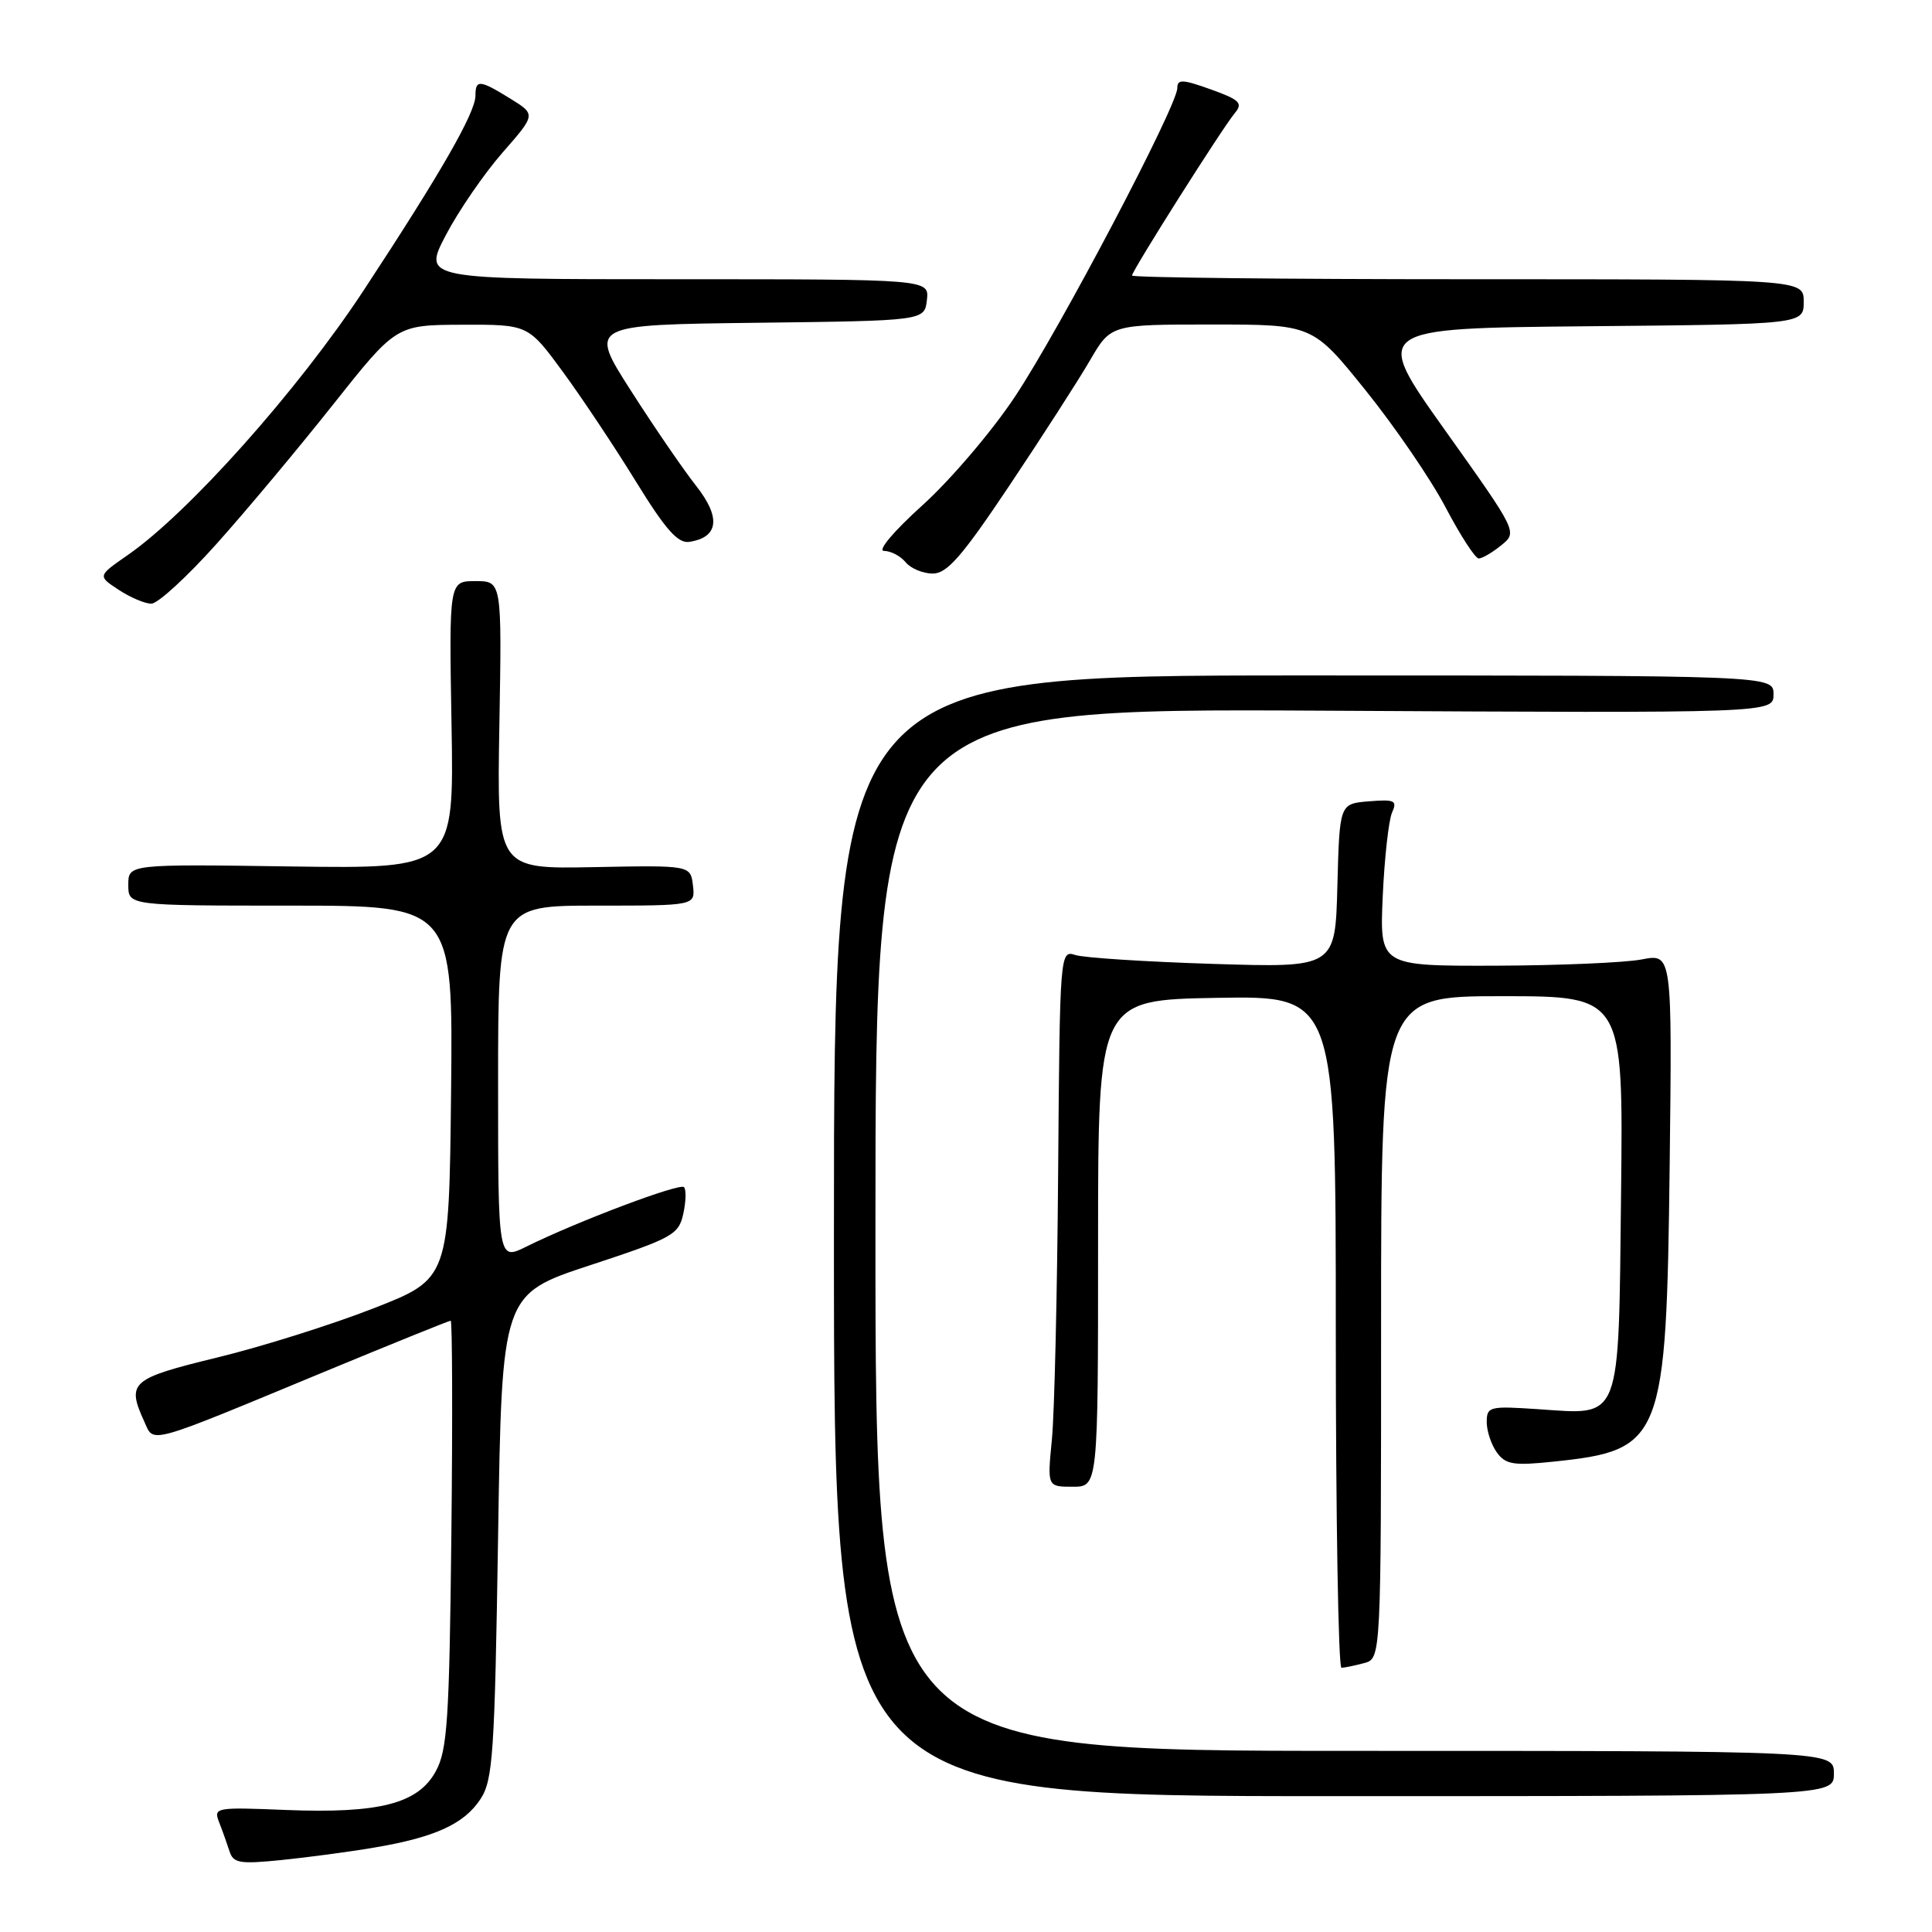 <?xml version="1.0" encoding="UTF-8" standalone="no"?>
<!DOCTYPE svg PUBLIC "-//W3C//DTD SVG 1.1//EN" "http://www.w3.org/Graphics/SVG/1.1/DTD/svg11.dtd" >
<svg xmlns="http://www.w3.org/2000/svg" xmlns:xlink="http://www.w3.org/1999/xlink" version="1.1" viewBox="0 0 256 256">
 <g >
 <path fill="currentColor"
d=" M 49.49 244.83 C 57.61 243.47 61.50 241.70 63.67 238.38 C 65.32 235.87 65.55 232.39 66.00 203.55 C 66.50 171.50 66.50 171.50 78.19 167.65 C 89.15 164.04 89.93 163.61 90.54 160.83 C 90.90 159.19 90.94 157.61 90.63 157.30 C 90.06 156.73 76.43 161.87 69.75 165.18 C 66.00 167.04 66.00 167.04 66.00 143.52 C 66.00 120.00 66.00 120.00 79.07 120.00 C 92.13 120.00 92.13 120.00 91.82 117.33 C 91.50 114.65 91.50 114.65 78.67 114.90 C 65.84 115.15 65.84 115.15 66.17 96.07 C 66.50 77.00 66.50 77.00 63.00 77.00 C 59.50 77.00 59.50 77.00 59.83 96.05 C 60.16 115.11 60.16 115.11 38.58 114.81 C 17.00 114.50 17.00 114.50 17.00 117.25 C 17.00 120.00 17.00 120.00 38.52 120.00 C 60.03 120.00 60.03 120.00 59.77 144.72 C 59.50 169.45 59.50 169.45 49.50 173.36 C 44.00 175.51 34.67 178.45 28.77 179.88 C 17.32 182.67 16.75 183.17 19.12 188.37 C 20.45 191.28 19.15 191.65 43.41 181.59 C 52.16 177.97 59.50 175.00 59.72 175.00 C 59.93 175.00 59.98 187.71 59.81 203.25 C 59.54 227.93 59.28 231.91 57.74 234.71 C 55.40 239.00 50.27 240.32 37.87 239.83 C 28.53 239.45 28.27 239.50 29.04 241.47 C 29.48 242.59 30.09 244.31 30.41 245.30 C 30.91 246.88 31.76 247.02 37.24 246.47 C 40.68 246.12 46.20 245.39 49.49 244.83 Z  M 243.00 235.00 C 243.00 232.00 243.00 232.00 179.50 232.00 C 116.00 232.00 116.00 232.00 116.00 162.92 C 116.00 93.85 116.00 93.85 175.50 94.17 C 235.00 94.50 235.00 94.50 235.00 92.00 C 235.00 89.50 235.00 89.50 172.75 89.50 C 110.50 89.50 110.50 89.50 110.50 163.75 C 110.50 238.00 110.50 238.00 176.75 238.00 C 243.00 238.00 243.00 238.00 243.00 235.00 Z  M 180.75 220.37 C 183.00 219.77 183.00 219.77 183.00 175.88 C 183.00 132.00 183.00 132.00 199.05 132.00 C 215.09 132.00 215.09 132.00 214.80 158.08 C 214.45 188.81 214.96 187.47 203.75 186.72 C 197.35 186.29 197.00 186.38 197.00 188.44 C 197.00 189.64 197.61 191.45 198.35 192.47 C 199.51 194.06 200.57 194.23 205.88 193.67 C 220.32 192.16 220.80 190.94 221.24 154.42 C 221.57 126.35 221.57 126.35 217.54 127.13 C 215.32 127.56 206.59 127.93 198.15 127.96 C 182.81 128.00 182.81 128.00 183.22 118.75 C 183.45 113.66 184.01 108.68 184.45 107.68 C 185.17 106.07 184.82 105.90 181.38 106.18 C 177.50 106.50 177.50 106.50 177.21 117.37 C 176.93 128.23 176.93 128.23 160.71 127.72 C 151.80 127.44 143.59 126.91 142.47 126.54 C 140.46 125.89 140.43 126.23 140.21 155.19 C 140.09 171.31 139.72 187.31 139.38 190.75 C 138.77 197.00 138.77 197.00 142.13 197.00 C 145.50 197.00 145.50 197.00 145.50 164.75 C 145.50 132.50 145.50 132.50 161.25 132.22 C 177.00 131.95 177.00 131.95 177.00 176.47 C 177.00 200.96 177.34 220.99 177.75 220.99 C 178.16 220.98 179.51 220.70 180.75 220.37 Z  M 28.69 72.07 C 32.60 67.71 39.55 59.39 44.14 53.60 C 52.50 43.06 52.50 43.06 61.24 43.03 C 69.98 43.00 69.98 43.00 74.57 49.25 C 77.09 52.69 81.45 59.23 84.26 63.80 C 88.19 70.18 89.82 72.02 91.33 71.80 C 95.23 71.21 95.55 68.58 92.25 64.39 C 90.56 62.25 86.67 56.57 83.60 51.77 C 78.01 43.04 78.01 43.04 100.26 42.77 C 122.50 42.50 122.50 42.50 122.82 39.75 C 123.13 37.00 123.13 37.00 89.57 37.00 C 56.02 37.00 56.02 37.00 59.08 31.15 C 60.77 27.92 64.15 23.01 66.58 20.23 C 71.01 15.17 71.01 15.17 67.64 13.08 C 63.56 10.56 63.00 10.51 63.00 12.67 C 63.00 14.93 58.40 22.94 48.17 38.50 C 39.48 51.71 24.99 67.96 16.91 73.56 C 12.93 76.32 12.93 76.32 15.72 78.15 C 17.25 79.16 19.20 79.99 20.05 79.99 C 20.90 80.00 24.79 76.43 28.69 72.07 Z  M 133.81 64.25 C 138.13 57.79 142.91 50.36 144.43 47.75 C 147.19 43.00 147.19 43.00 160.56 43.00 C 173.93 43.00 173.93 43.00 180.97 51.75 C 184.84 56.56 189.61 63.53 191.56 67.25 C 193.51 70.96 195.48 74.00 195.94 74.00 C 196.40 74.00 197.75 73.21 198.93 72.25 C 201.08 70.50 201.08 70.50 191.47 57.00 C 181.86 43.50 181.86 43.50 210.43 43.23 C 239.00 42.97 239.00 42.97 239.00 39.98 C 239.00 37.00 239.00 37.00 194.50 37.00 C 170.02 37.00 150.00 36.78 150.00 36.51 C 150.00 35.87 161.96 16.97 163.63 14.97 C 164.72 13.67 164.27 13.22 160.45 11.85 C 156.69 10.50 156.00 10.47 156.00 11.67 C 156.00 14.02 140.40 43.67 134.48 52.57 C 131.44 57.15 125.93 63.61 122.24 66.94 C 118.40 70.41 116.22 73.00 117.14 73.00 C 118.03 73.00 119.32 73.67 120.00 74.50 C 120.68 75.33 122.31 76.00 123.60 76.00 C 125.50 76.00 127.49 73.71 133.81 64.25 Z "/>
</g>
</svg>